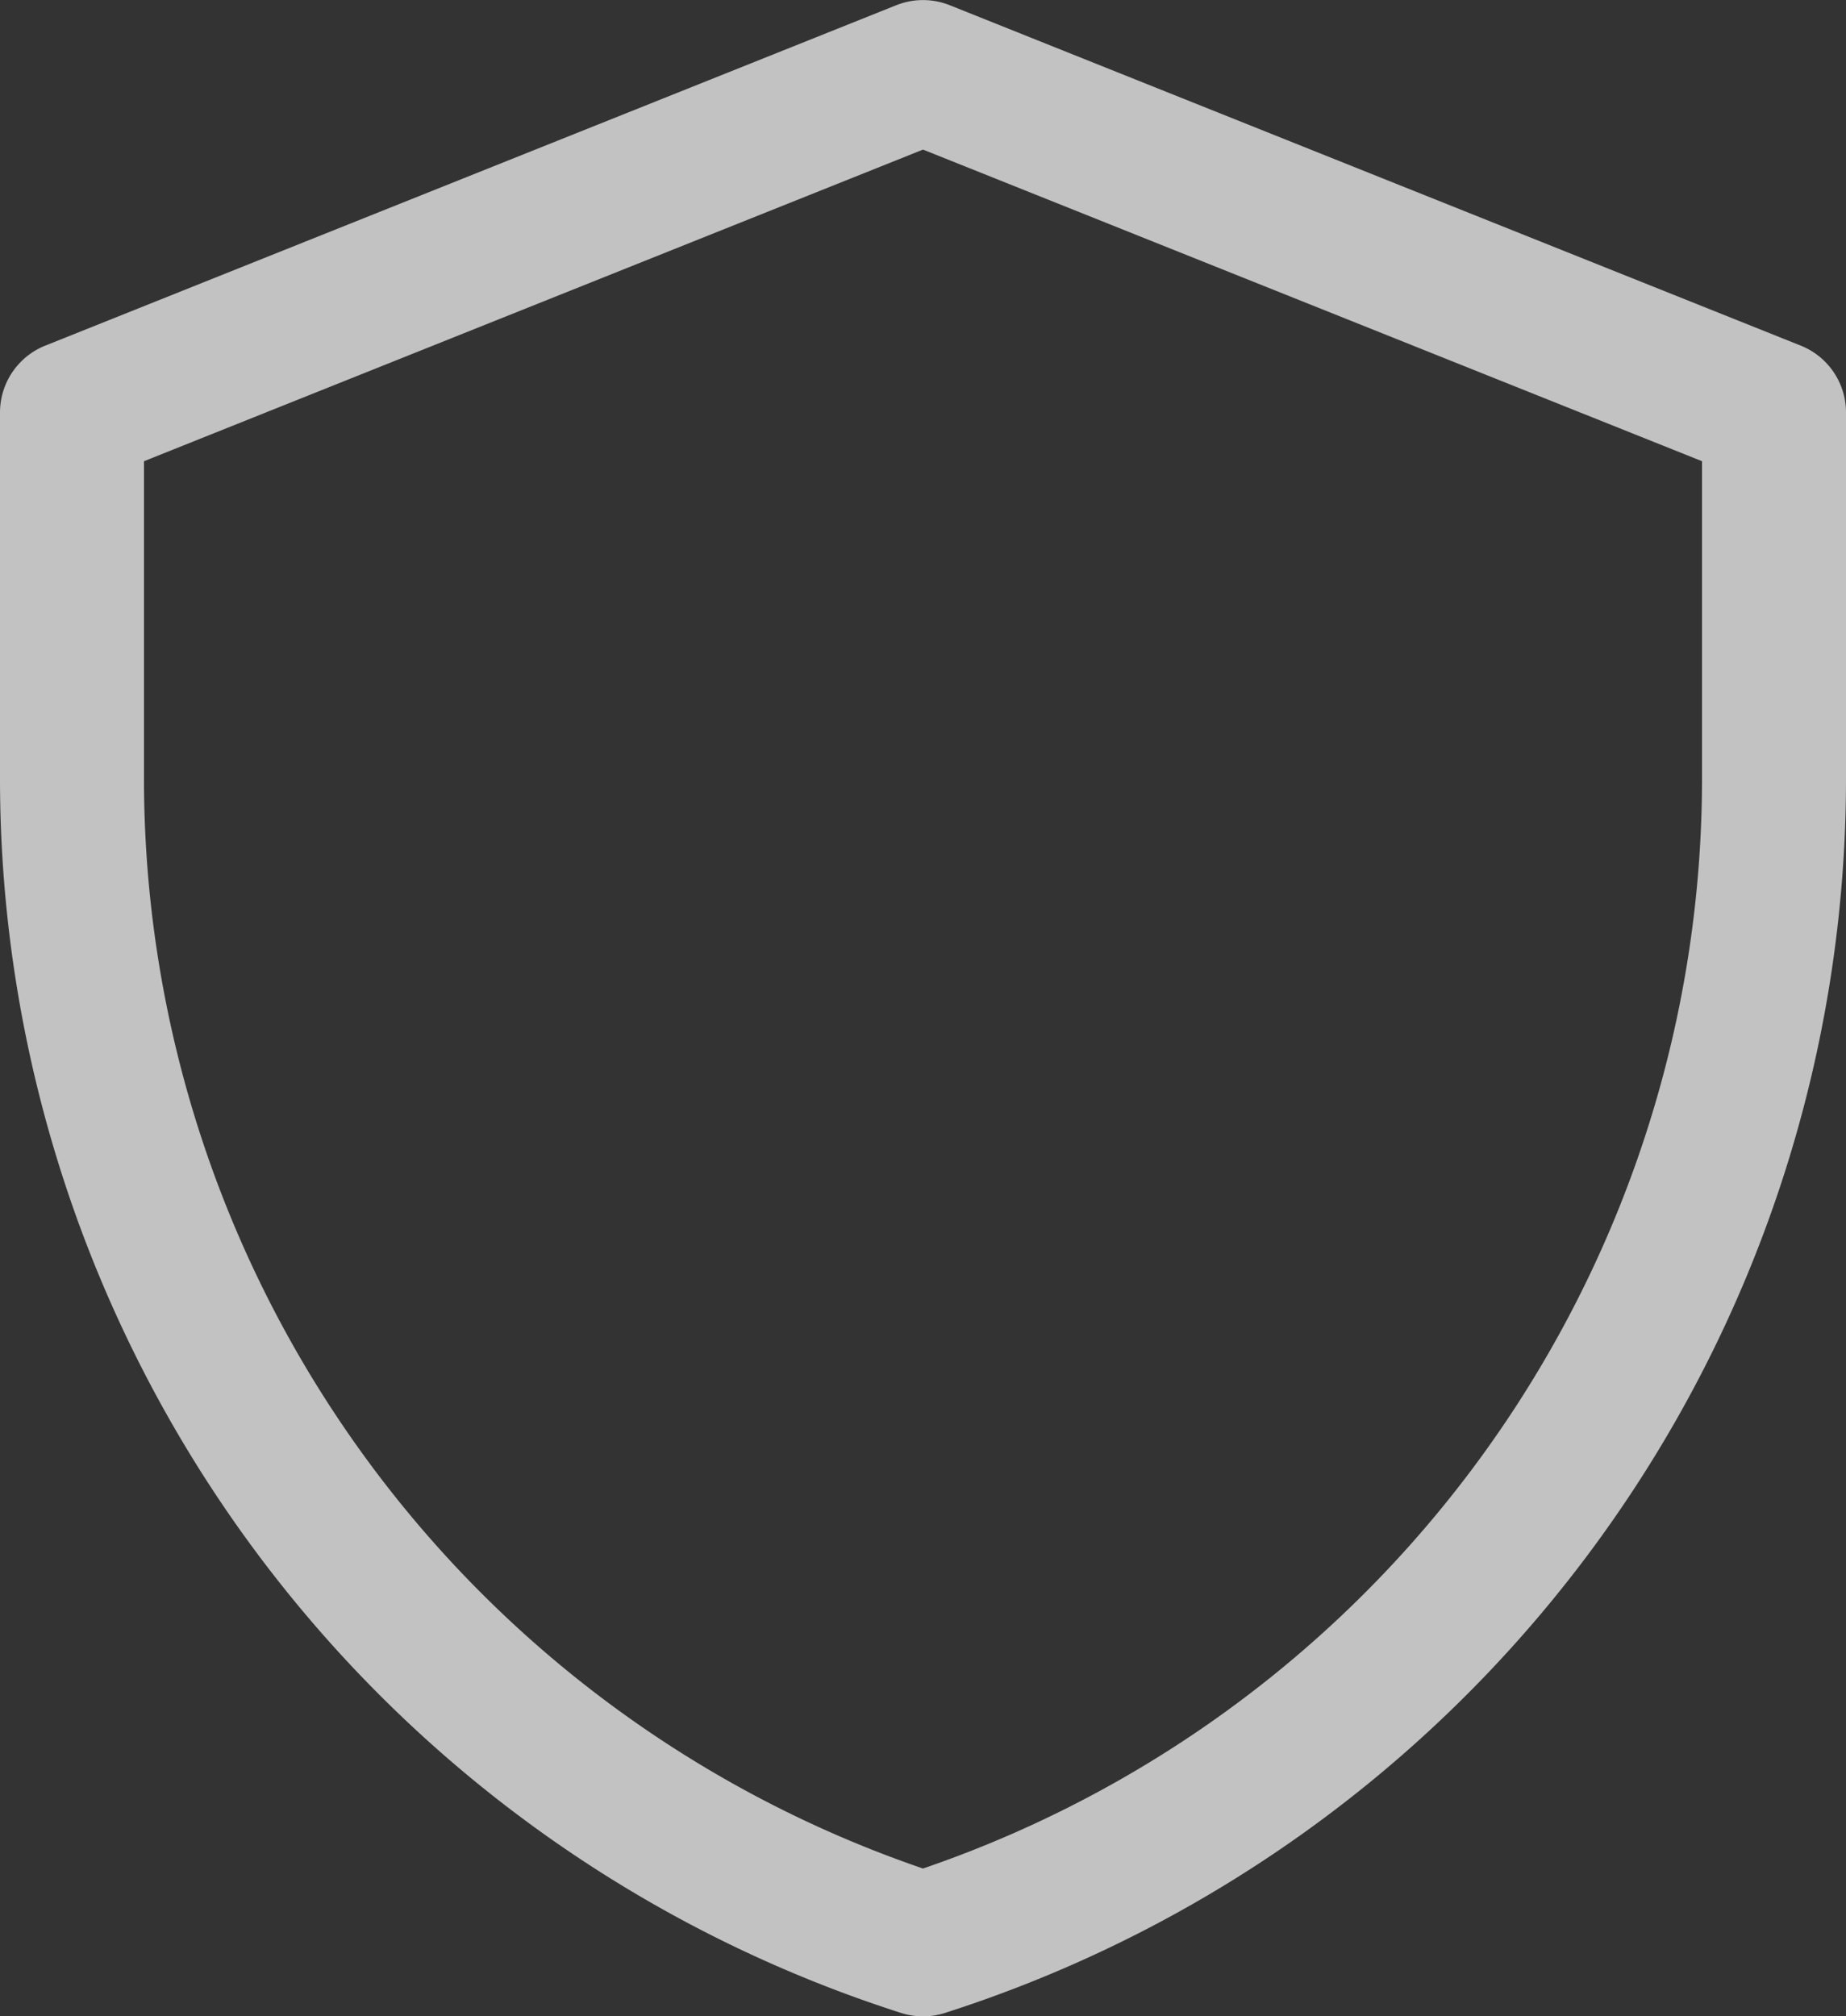 <svg xmlns="http://www.w3.org/2000/svg" width="25.642" height="28.006" viewBox="0 0 25.642 28.006">
  <rect x="0" y="0" width="25.642" height="28.006" fill="#333333" stroke="none"/>
  <g id="Group_11342" data-name="Group 11342" transform="translate(-1045.5 -1096.5)" opacity="0.7">
    <path id="Path_2435" data-name="Path 2435" d="M1058.321,1123.506h0a17,17,0,0,1-11.821-16.194v-5.083l11.821-4.728,11.821,4.728v5.083A17,17,0,0,1,1058.321,1123.506Z" fill="none" stroke="#fff" stroke-linecap="round" stroke-linejoin="round" stroke-miterlimit="10" stroke-width="2"/>
  </g>
</svg>
